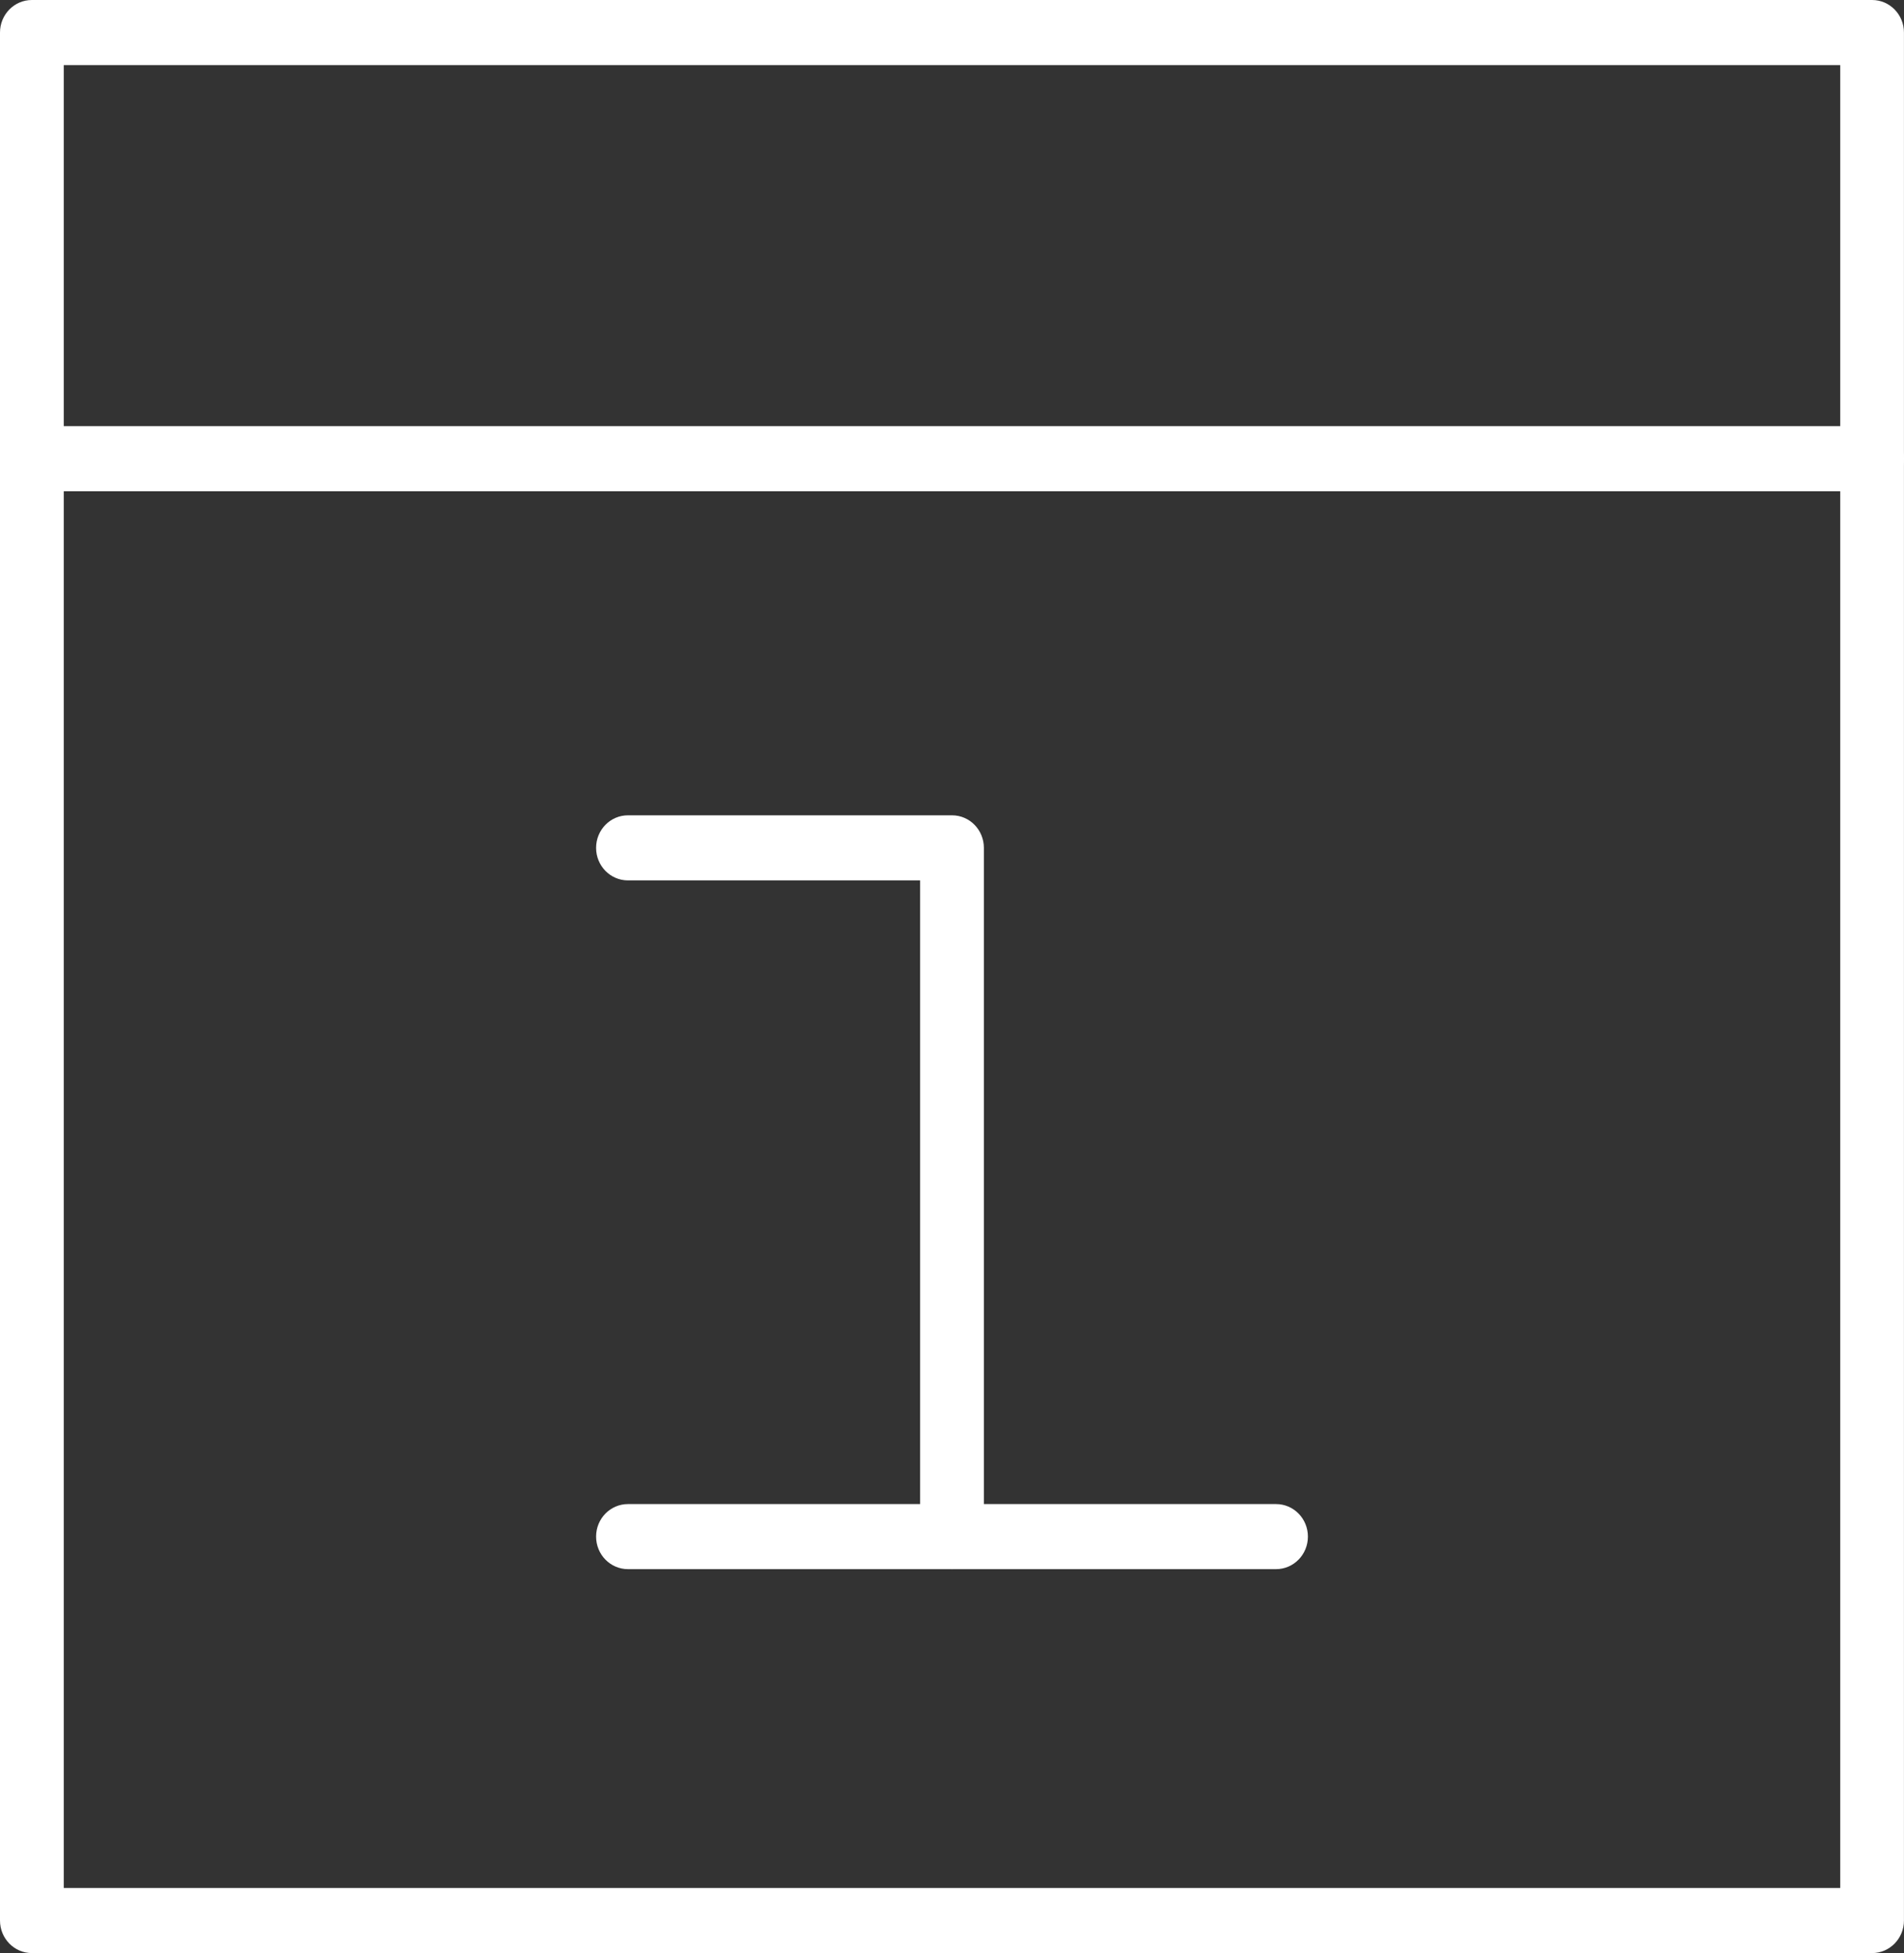 <svg width="39" height="40" viewBox="0 0 39 40" fill="none" xmlns="http://www.w3.org/2000/svg">
<rect x="0" y="0" width="39" height="40" fill="#333333" stroke="none"/>
<path d="M1.306 38.667H37.694V1.333H1.306V38.667ZM38.347 40H0.653C0.292 40 0 39.702 0 39.333V0.666C0 0.298 0.292 1.05822e-06 0.653 1.05822e-06H38.347C38.707 1.05822e-06 38.999 0.298 38.999 0.666V39.333C38.999 39.702 38.707 40 38.347 40Z" fill="white"/>
<path d="M38.347 10.061H0.653C0.292 10.061 0 9.763 0 9.394C0 9.026 0.292 8.728 0.653 8.728H38.347C38.708 8.728 39 9.026 39 9.394C39 9.763 38.708 10.061 38.347 10.061Z" fill="white"/>
<path d="M19.5 32.137H12.863C12.502 32.137 12.21 31.839 12.21 31.47C12.21 31.102 12.502 30.804 12.863 30.804H18.847V18.031H12.863C12.502 18.031 12.21 17.733 12.21 17.365C12.21 16.996 12.502 16.698 12.863 16.698H19.5C19.861 16.698 20.153 16.996 20.153 17.365V31.47C20.153 31.839 19.861 32.137 19.5 32.137Z" fill="white"/>
<path d="M26.137 32.137H19.5C19.139 32.137 18.847 31.839 18.847 31.47C18.847 31.102 19.139 30.804 19.5 30.804H26.137C26.498 30.804 26.79 31.102 26.79 31.47C26.79 31.839 26.498 32.137 26.137 32.137Z" fill="white"/>
</svg>
